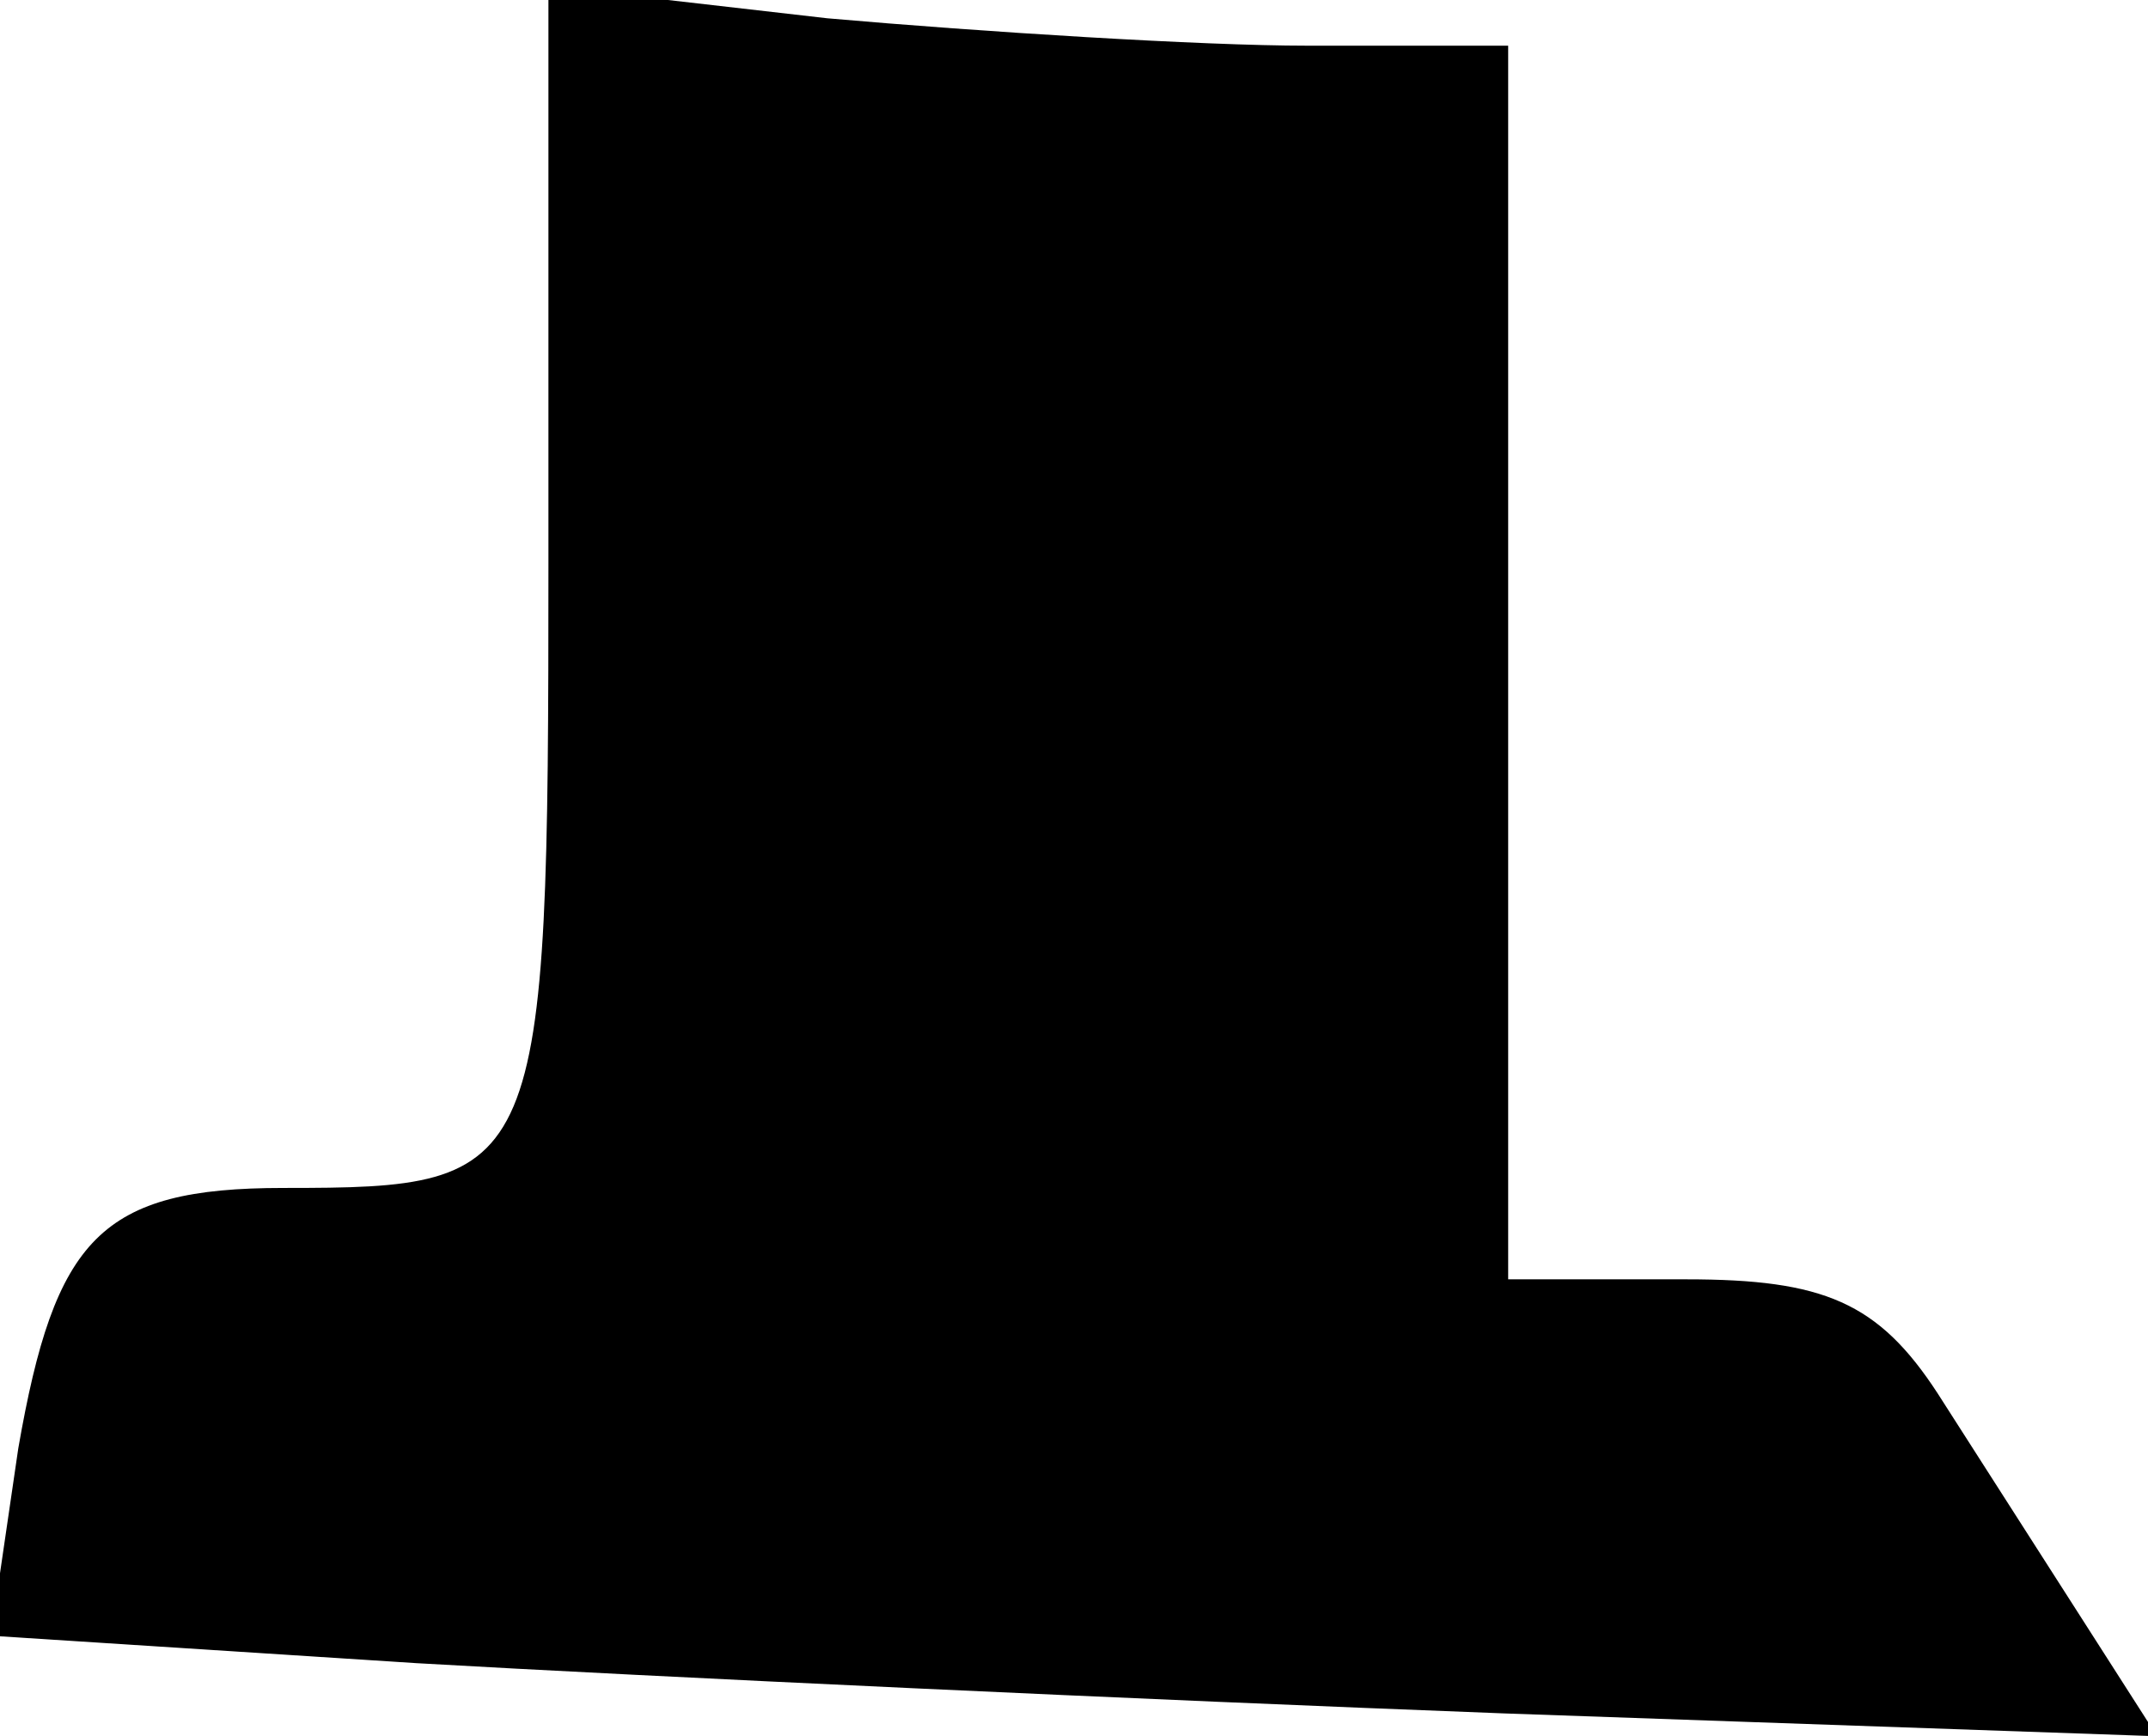 <?xml version="1.0" standalone="no"?>
<!DOCTYPE svg PUBLIC "-//W3C//DTD SVG 20010904//EN"
 "http://www.w3.org/TR/2001/REC-SVG-20010904/DTD/svg10.dtd">
<svg version="1.0" xmlns="http://www.w3.org/2000/svg"
 width="47pt" height="38pt" viewBox="0 0 47 38"
 preserveAspectRatio="xMidYMid meet">
<g transform="translate(0,38) scale(0.1,-0.1)"
fill="#000000" stroke="none">
<path fill="#000000" stroke="none" d="M120 257 c0 -135 -1 -137 -58 -137 -40
0 -50 -11 -58 -57 l-6 -41 93 -6 c52 -3 159 -8 238 -11 l143 -5 -16 25 c-9 14
-23 36 -32 50 -13 20 -25 25 -55 25 l-39 0 0 135 0 135 -44 0 c-23 0 -71 3
-105 6 l-61 7 0 -126z"/>
</g>
</svg>
